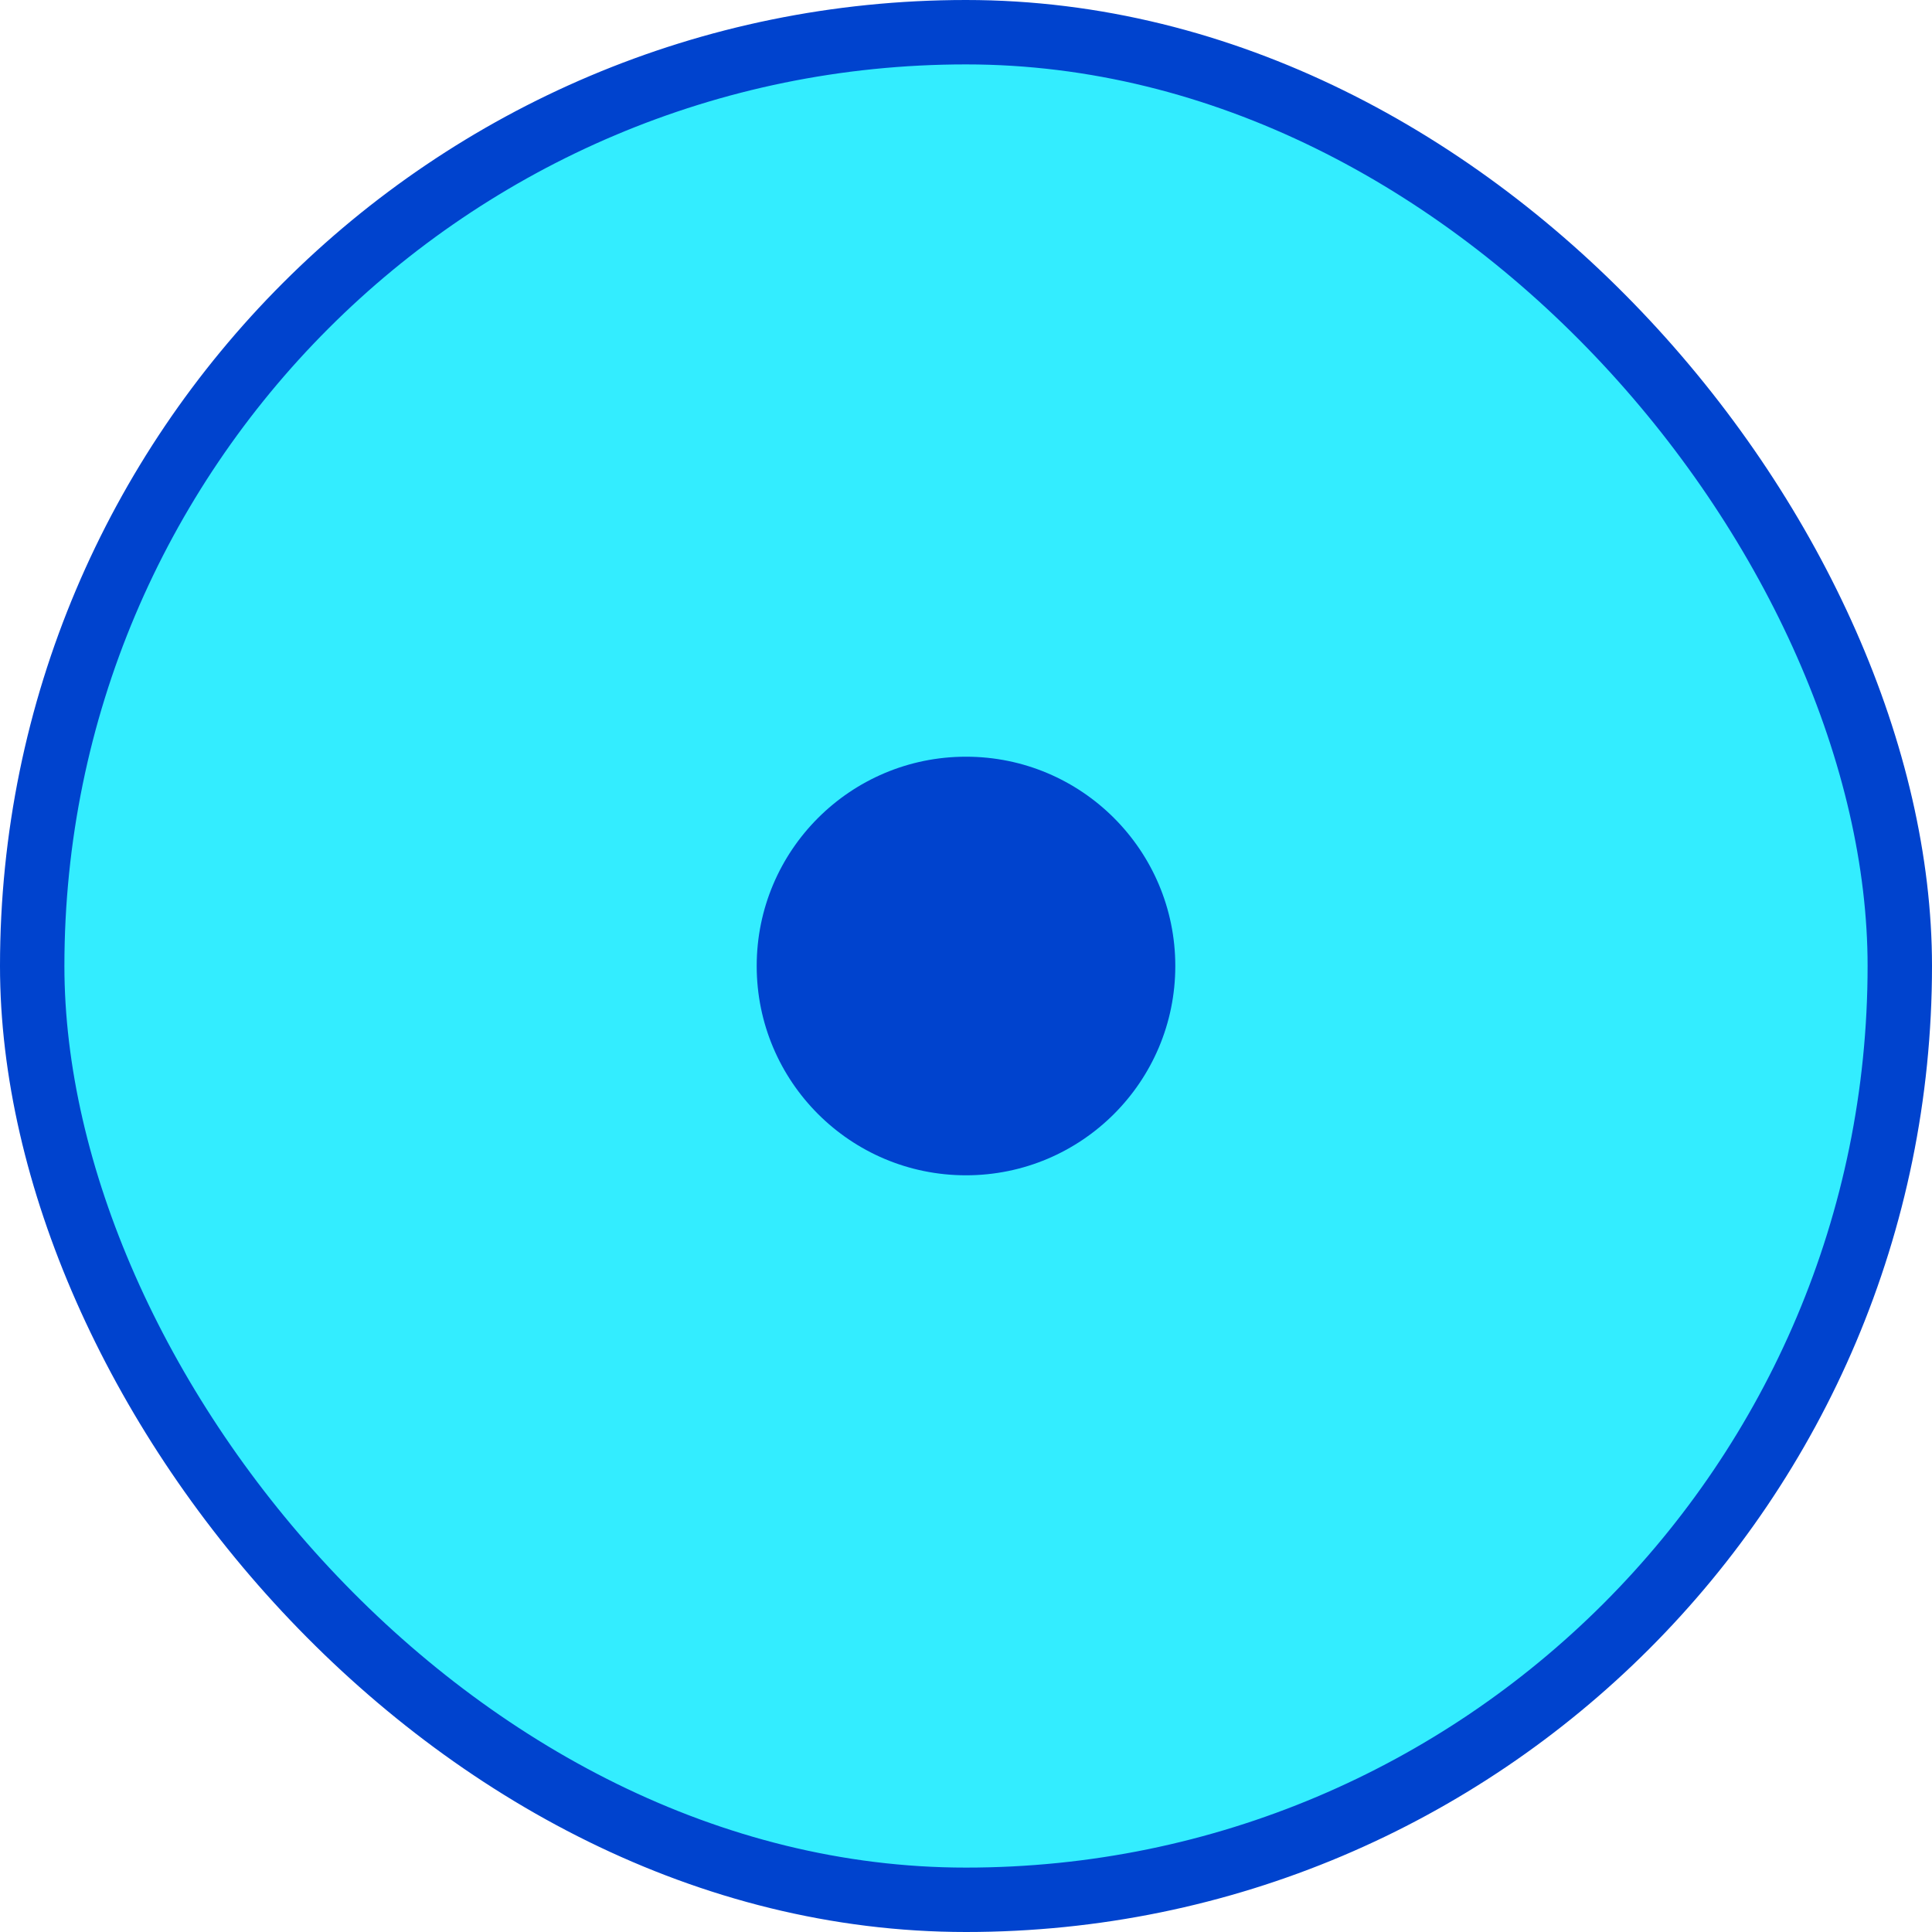 <svg width="30" height="30" viewBox="0 0 30 30" fill="none" xmlns="http://www.w3.org/2000/svg">
<rect x="0.5" y="0.5" width="29" height="29" rx="14.5" fill="#33EDFF"/>
<rect x="0.5" y="0.5" width="29" height="29" rx="14.5" stroke="#0043CE"/>
<circle cx="15" cy="15" r="3.25" fill="#0043CE"/>
</svg>

